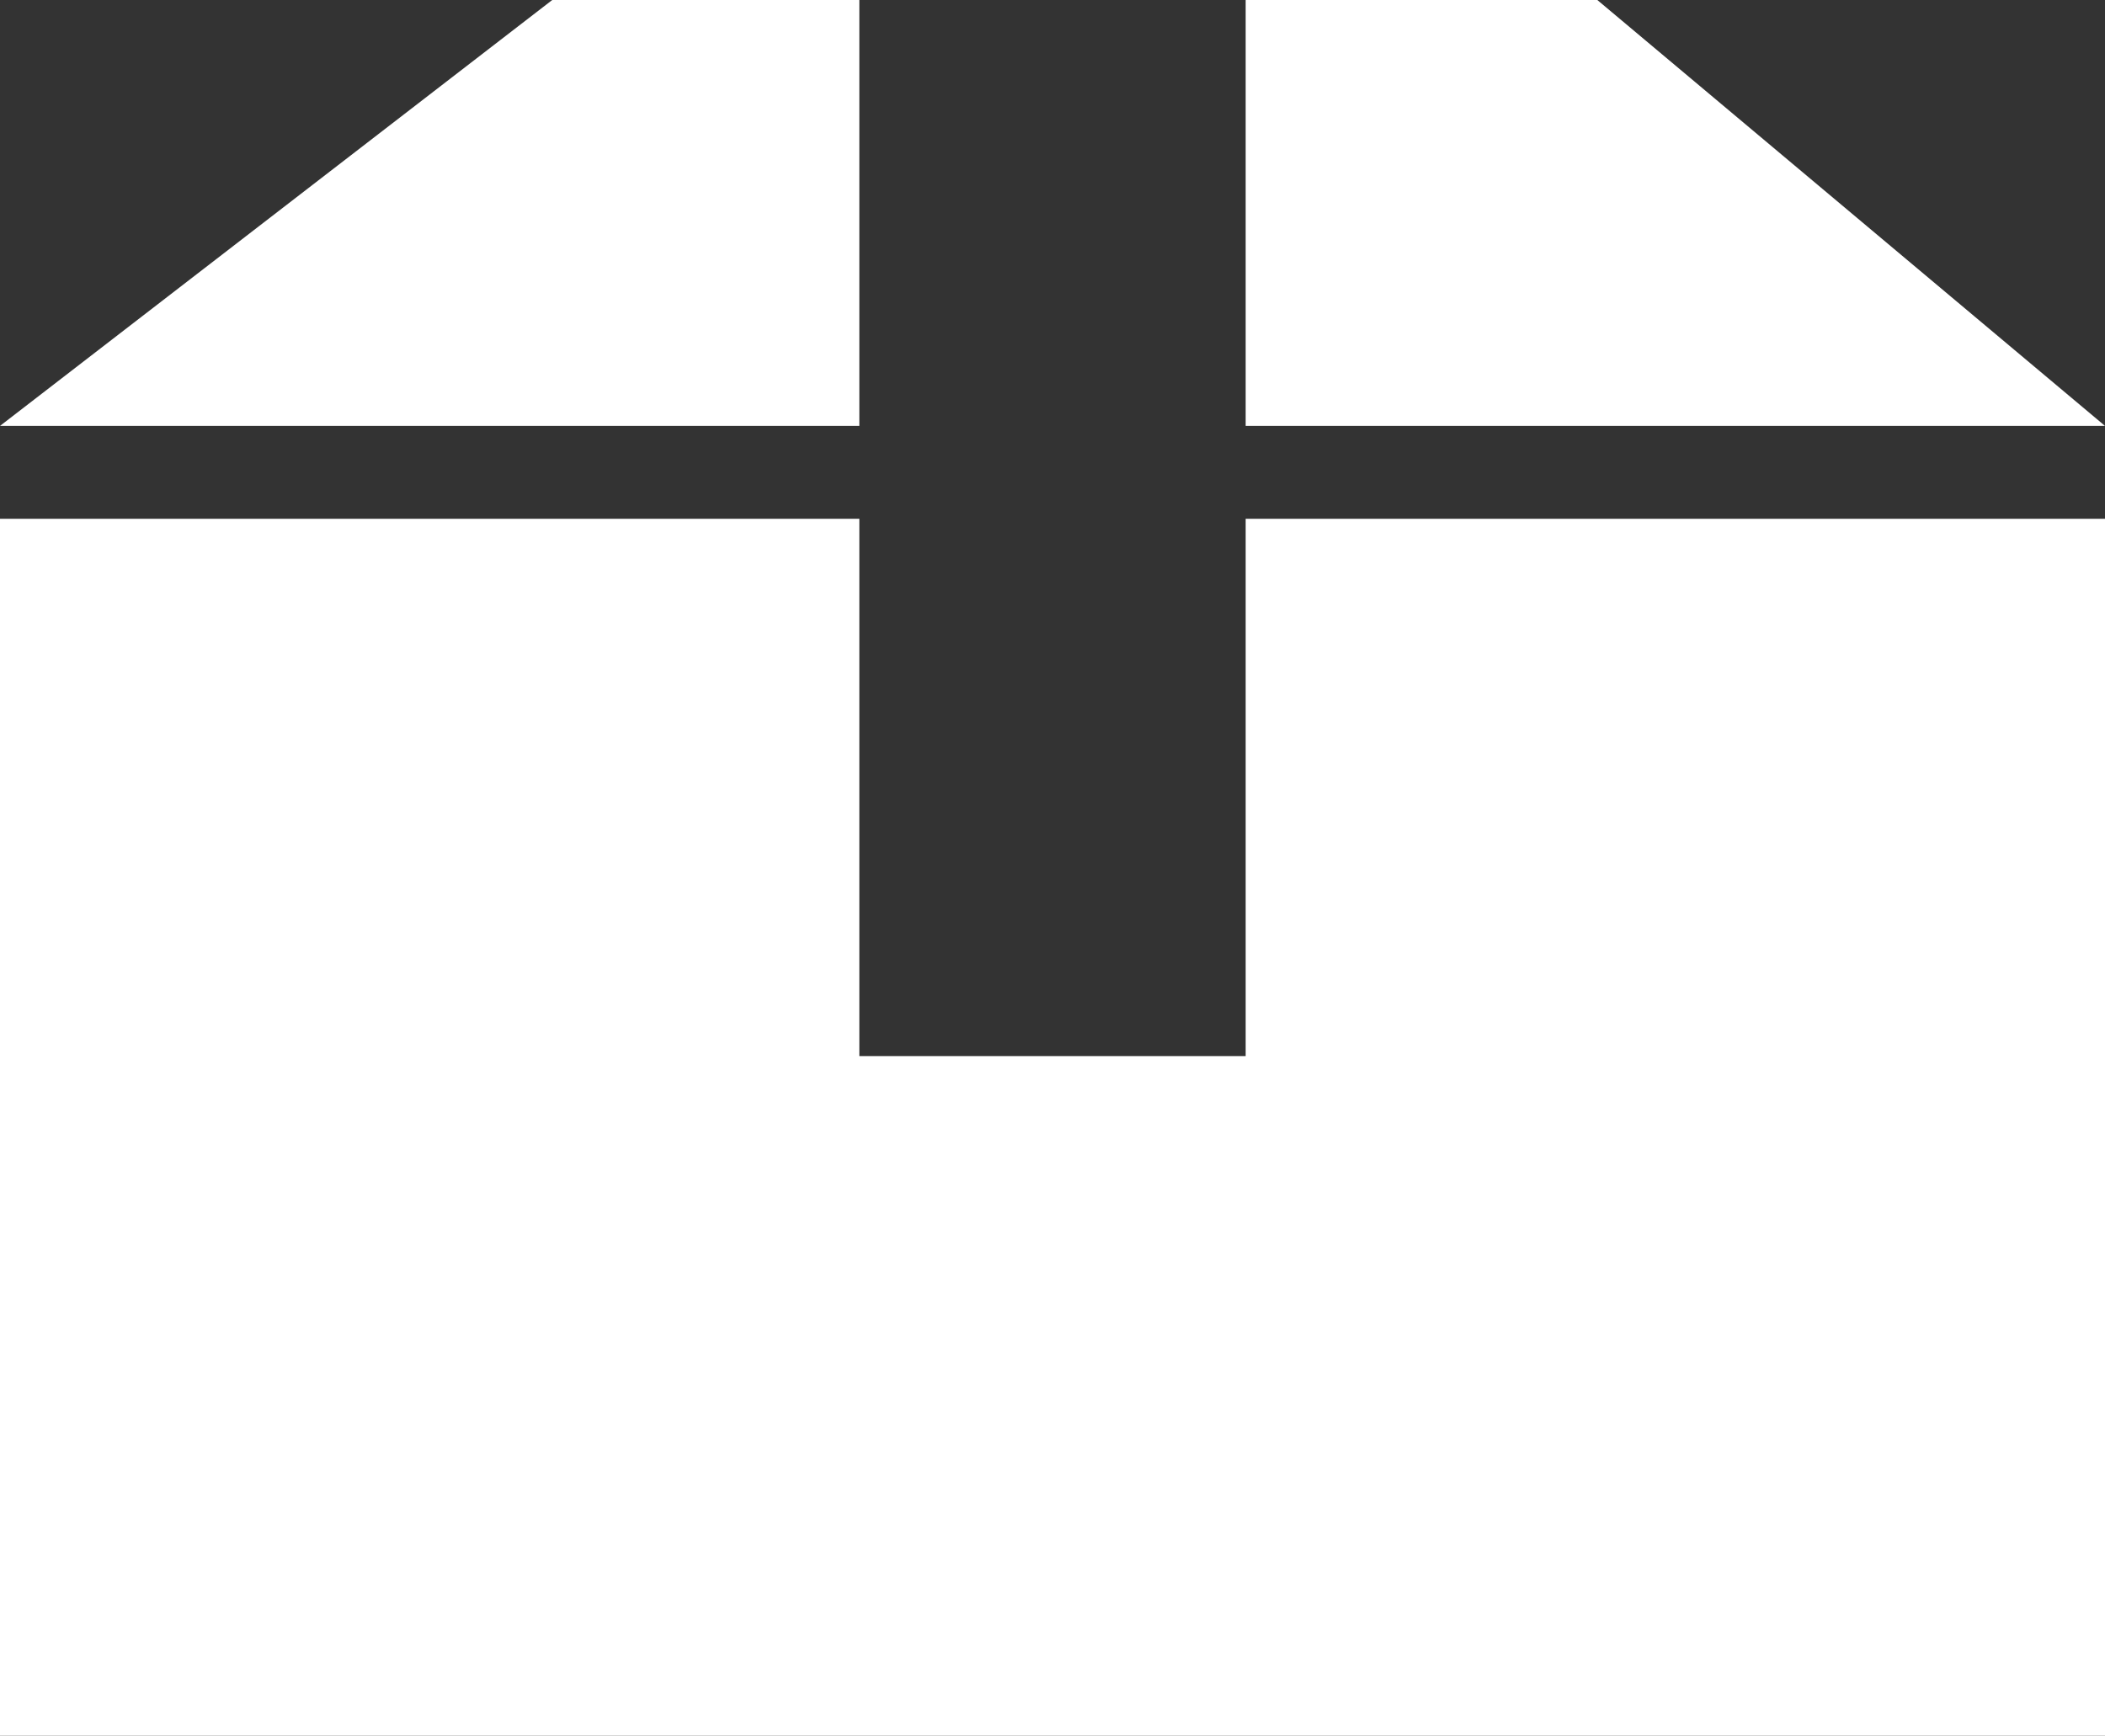 <svg data-name="레이어 1" xmlns="http://www.w3.org/2000/svg" viewBox="0 0 17 14.02"><rect x="0" y="0" width="17" height="14.02" fill="#333333" stroke="none"/><path d="M10.06 8.53H6.94V4.19H0v9.83h17V4.19h-6.94v4.34zM4.46 0L0 3.44h6.94V0H4.46zM17 3.44L12.9 0h-2.84v3.44H17z" fill="#fff"/></svg>